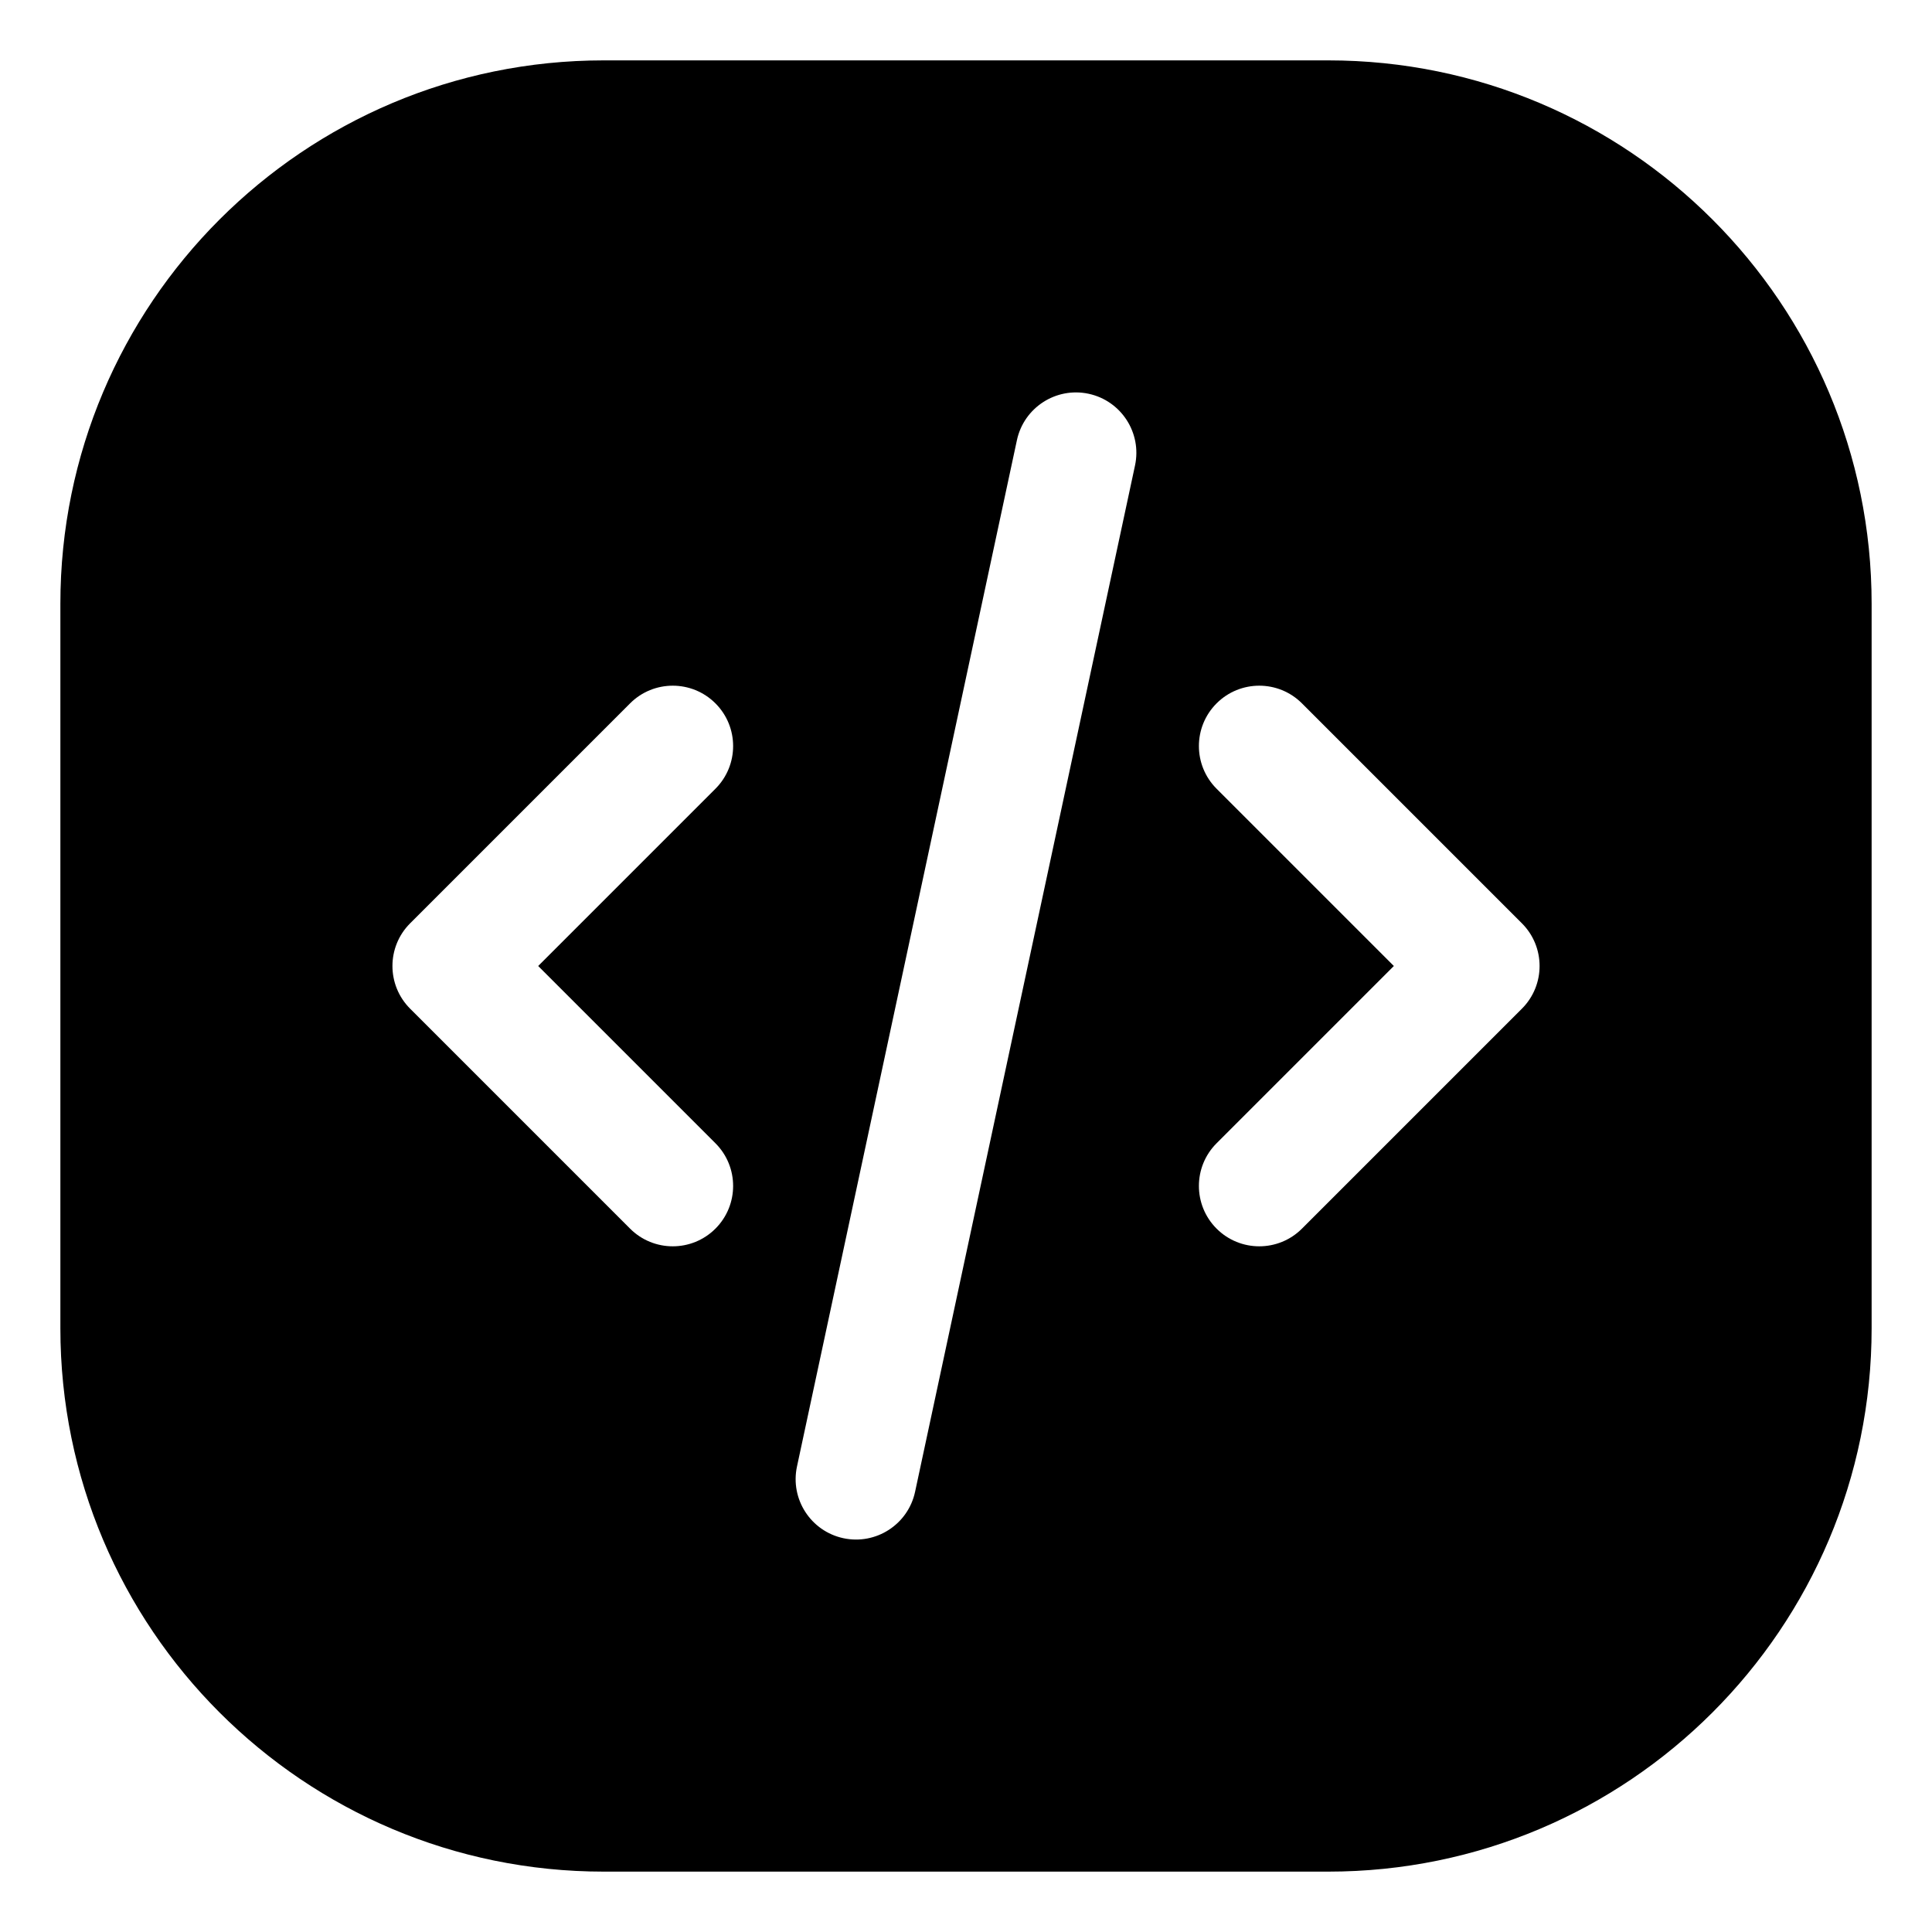 <svg fill="none" height="64" viewBox="0 0 64 64" width="64" xmlns="http://www.w3.org/2000/svg"><path clip-rule="evenodd" d="m2 20c0-9.941 8.059-18 18-18h24c9.941 0 18 8.059 18 18v24c0 9.941-8.059 18-18 18h-24c-9.941 0-18-8.059-18-18zm35.599-4.581c.231-1.08-.457-2.143-1.537-2.375-1.08-.231-2.143.457-2.375 1.536l-7.286 34c-.231 1.08.457 2.143 1.537 2.375 1.08.231 2.143-.457 2.375-1.536zm-13.899 10.709c.781-.781.781-2.047 0-2.828-.781-.781-2.047-.781-2.828 0l-7.286 7.286c-.781.781-.781 2.047 0 2.828l7.286 7.286c.781.781 2.047.781 2.828 0 .781-.781.781-2.047 0-2.828l-5.872-5.872zm19.429-2.828c-.781-.781-2.047-.781-2.828 0-.781.781-.781 2.047 0 2.828l5.872 5.872-5.872 5.872c-.781.781-.781 2.047 0 2.828.781.781 2.047.781 2.828 0l7.286-7.286c.781-.781.781-2.047 0-2.828z" fill="rgb(0,0,0)" fill-rule="evenodd"/></svg>